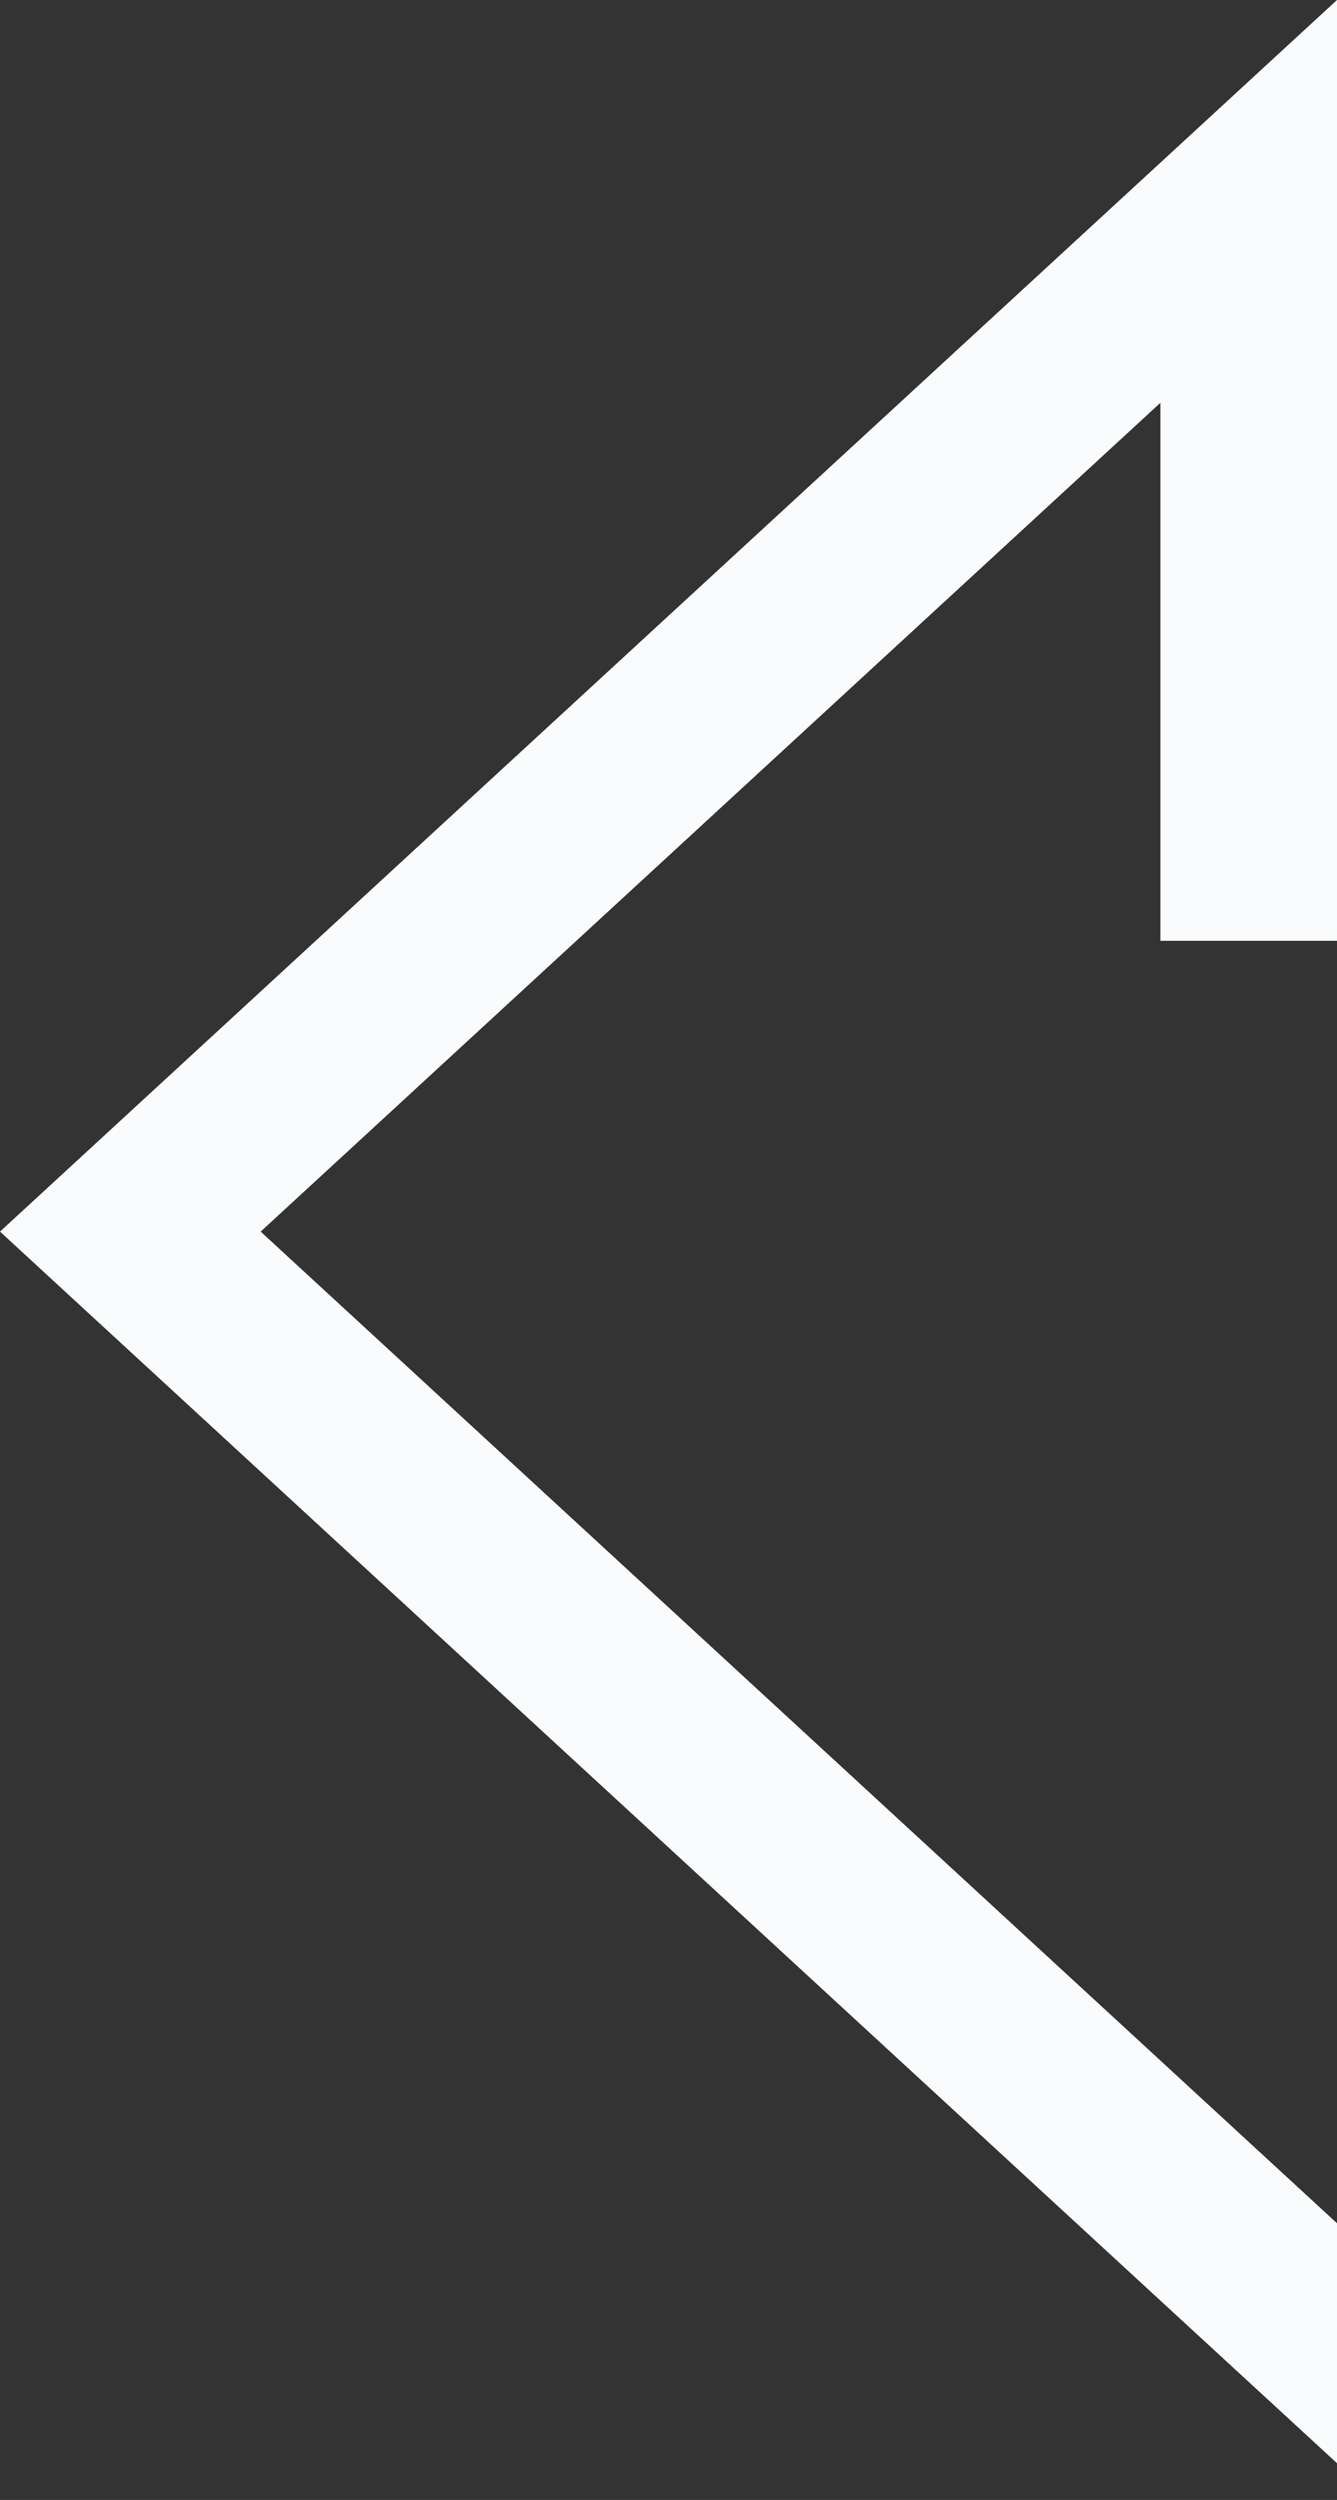 <svg xmlns="http://www.w3.org/2000/svg" width="23" height="43" viewBox="0 0 23 43">
  <rect x="0" y="0" width="23" height="43" fill="#333333" stroke="none"/>
  <polygon fill="#FAFBFC" points="3.038 6.928 18.516 21.184 0 38.241 0 42.368 2.548 40.022 23 21.184 0 0 0 16.182 3.038 16.182" transform="matrix(-1 0 0 1 23 0)"/>
</svg>
